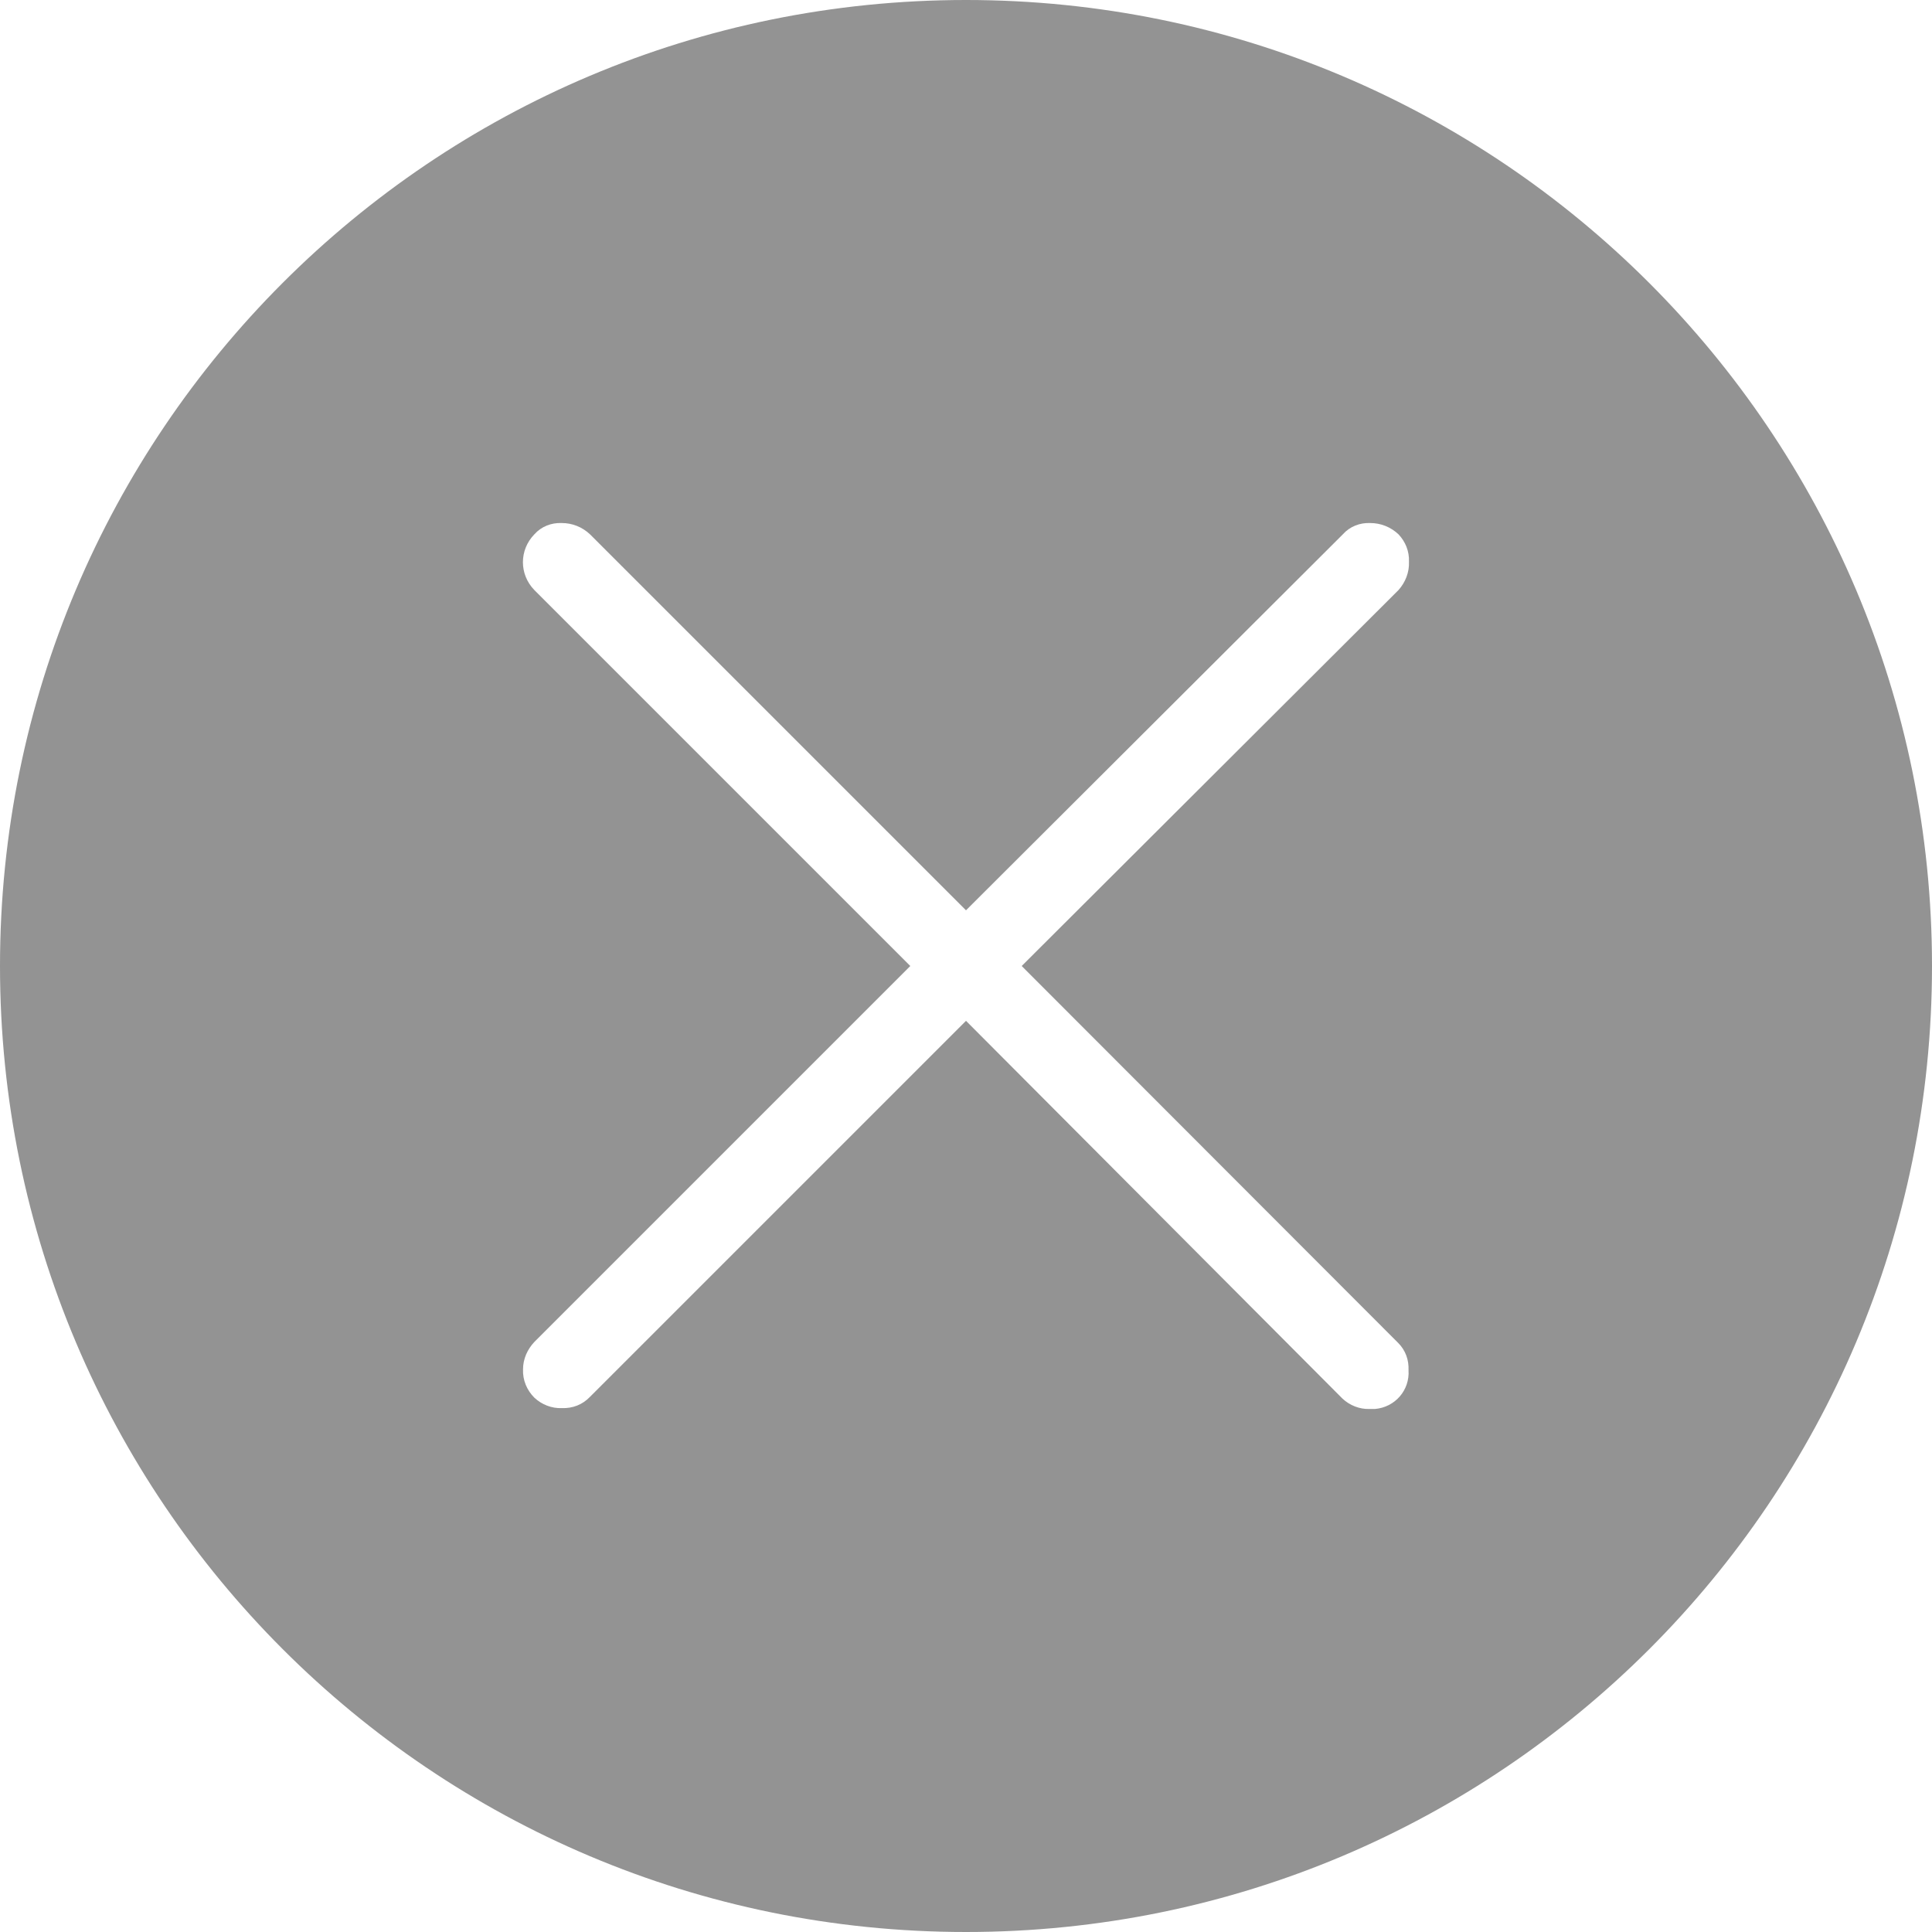 <?xml version="1.0" encoding="utf-8"?>
<!-- Generator: Adobe Illustrator 24.0.0, SVG Export Plug-In . SVG Version: 6.00 Build 0)  -->
<svg version="1.1" id="Capa_1" xmlns="http://www.w3.org/2000/svg" xmlns:xlink="http://www.w3.org/1999/xlink" x="0px" y="0px"
	 viewBox="0 0 444 444" style="enable-background:new 0 0 444 444;" xml:space="preserve">
<style type="text/css">
	.st0{fill:#939393;}
</style>
<title>close</title>
<path class="st0" d="M222,0C99.3,0,0,99.3,0,222s99.3,222,222,222s222-99.3,222-222S344.6,0,222,0z M321.3,308.6
	c1.7,1.7,2.5,3.9,2.4,6.3c0.3,4.6-3.1,8.5-7.7,8.9c-0.4,0-0.8,0-1.2,0c-2.3,0.1-4.6-0.8-6.3-2.4L222,234.6L135.6,321
	c-1.7,1.8-4,2.7-6.5,2.6c-2.3,0.1-4.6-0.8-6.3-2.4c-1.7-1.7-2.7-4-2.6-6.5c0-2.4,1-4.6,2.6-6.3l86.4-86.4l-86.4-86.4
	c-3.5-3.6-3.5-9.2,0-12.8c1.6-1.8,3.9-2.7,6.3-2.6c2.4,0,4.7,0.9,6.5,2.6l86.4,86.4l86.6-86.4c1.6-1.8,3.9-2.7,6.3-2.6
	c2.4,0,4.7,0.9,6.5,2.6c1.6,1.7,2.5,3.9,2.4,6.3c0.1,2.4-0.8,4.7-2.4,6.5L234.8,222L321.3,308.6z"/>
</svg>
